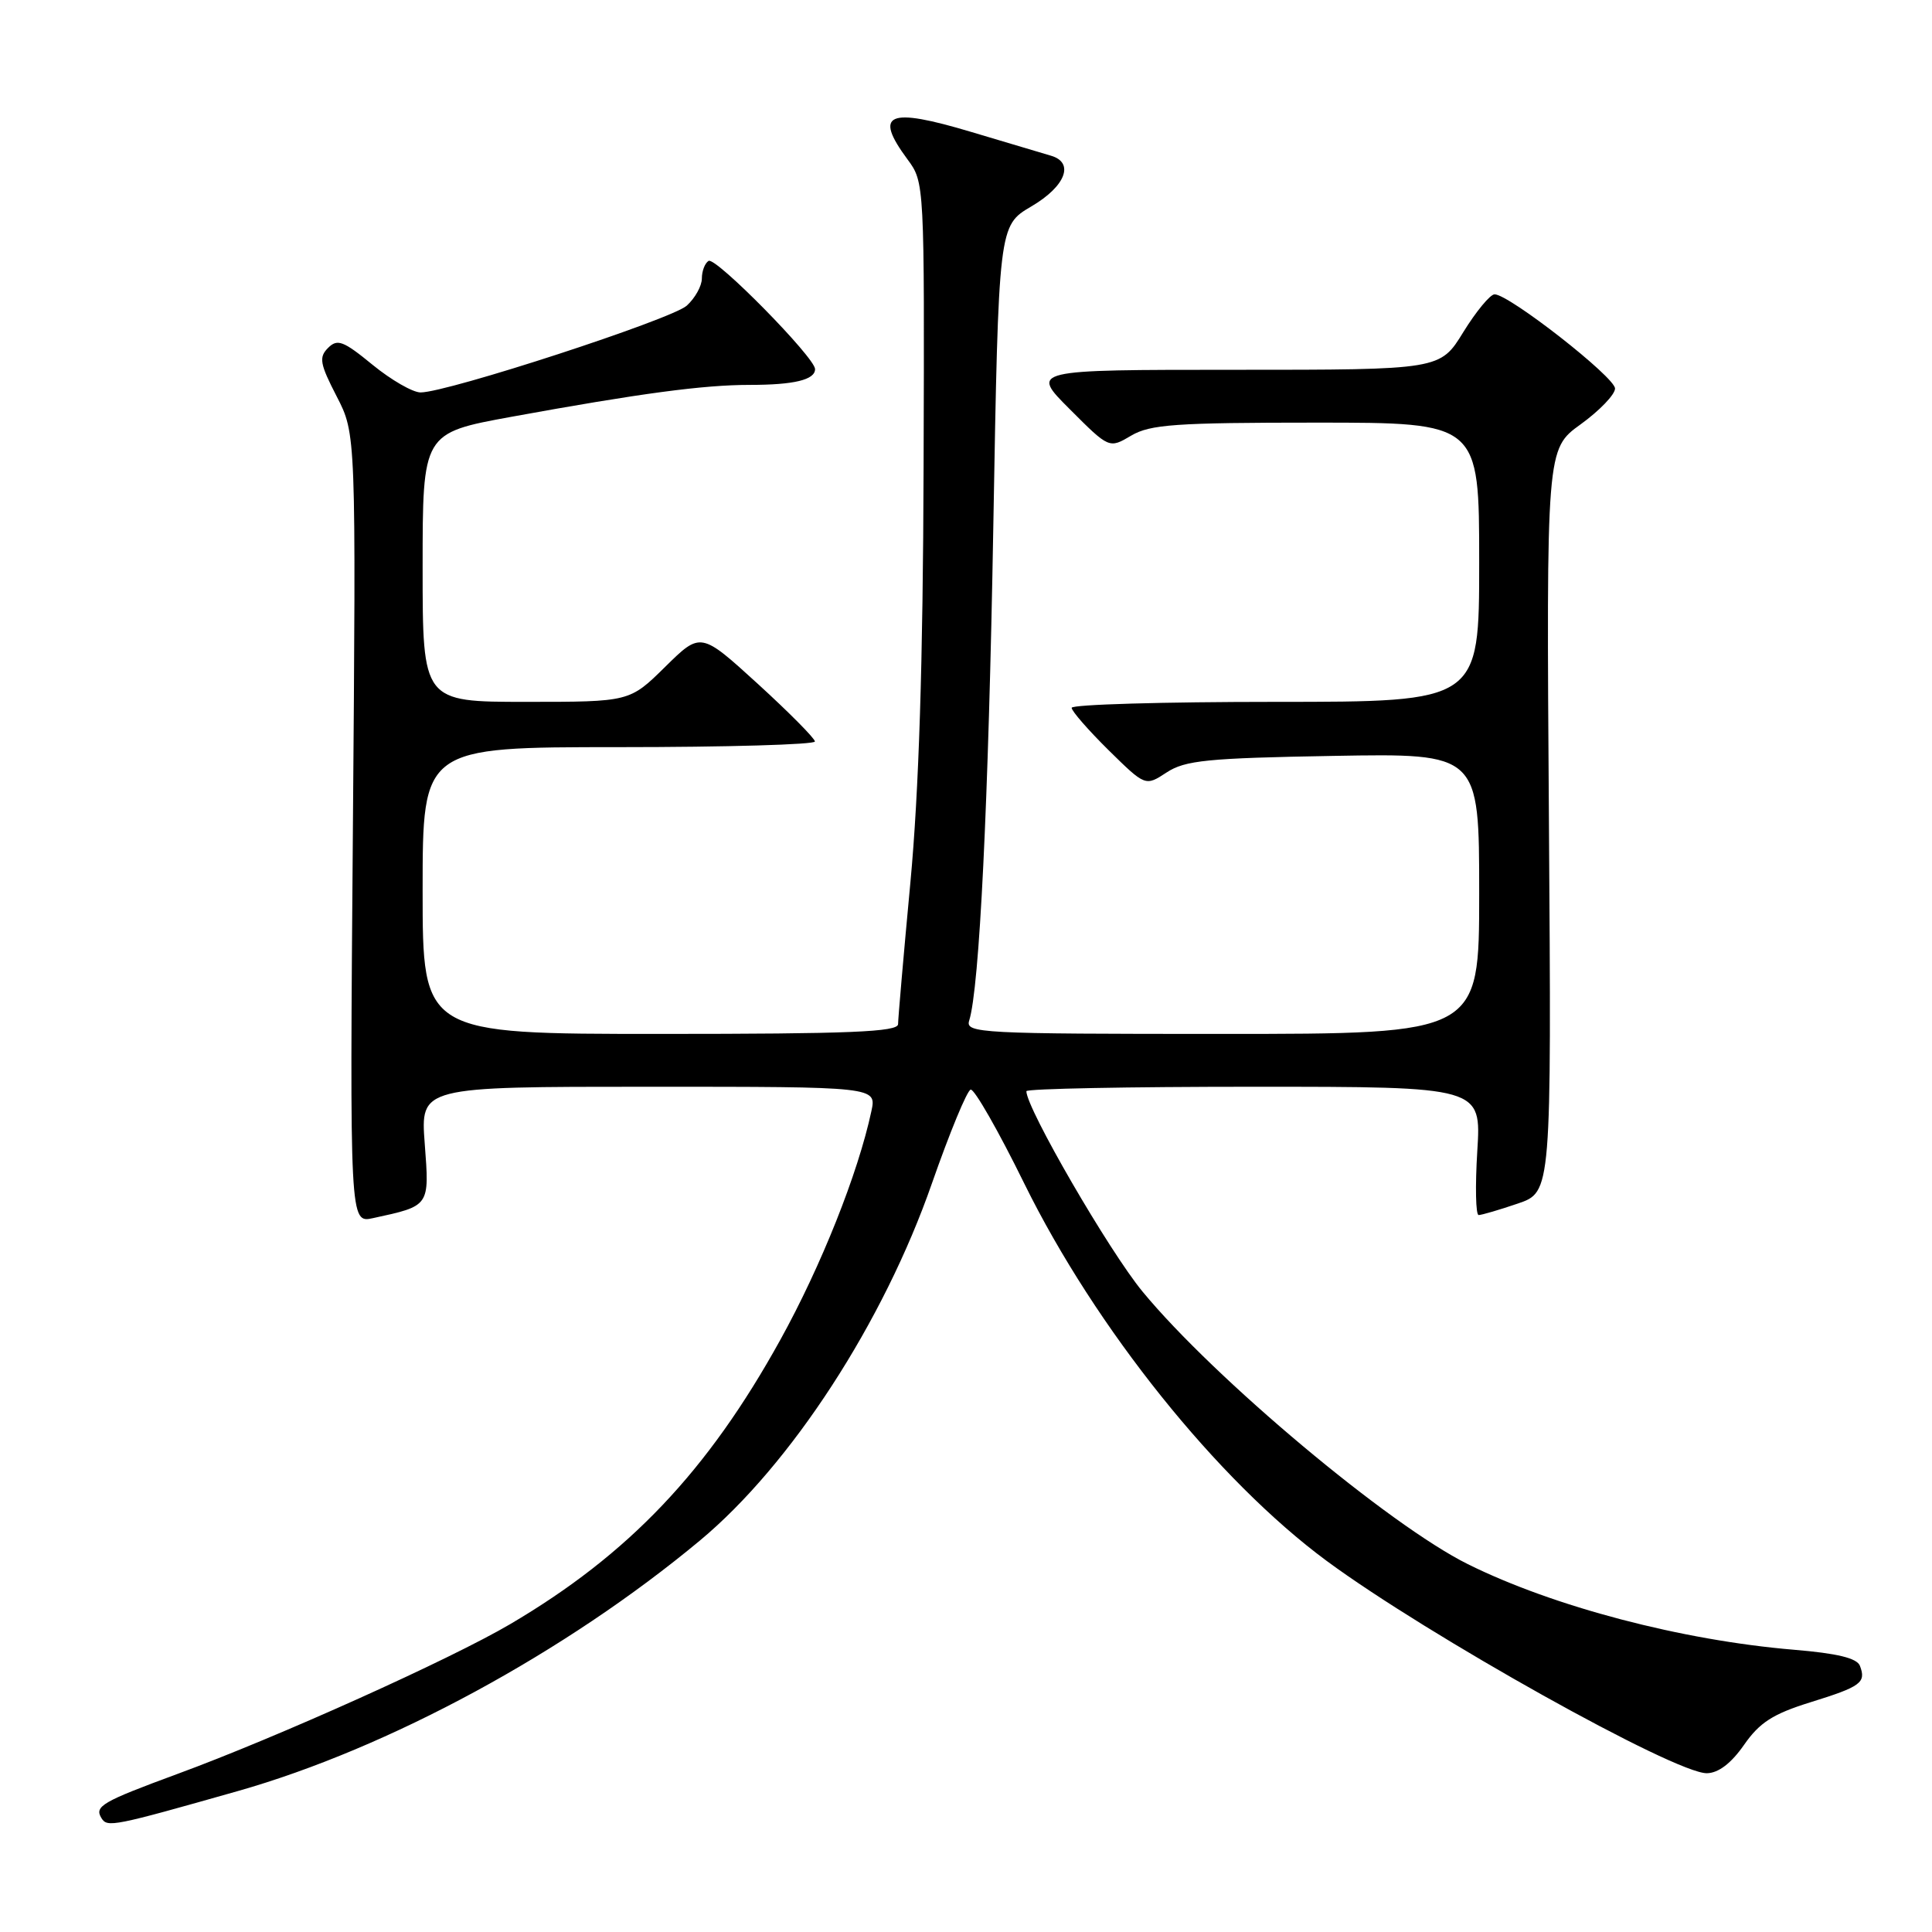 <?xml version="1.0" encoding="UTF-8" standalone="no"?>
<!DOCTYPE svg PUBLIC "-//W3C//DTD SVG 1.1//EN" "http://www.w3.org/Graphics/SVG/1.1/DTD/svg11.dtd" >
<svg xmlns="http://www.w3.org/2000/svg" xmlns:xlink="http://www.w3.org/1999/xlink" version="1.1" viewBox="0 0 256 256">
 <g >
 <path fill="currentColor"
d=" M 31.50 237.33 C 51.50 231.65 74.96 218.93 92.74 204.13 C 104.81 194.09 117.09 175.18 123.50 156.76 C 125.84 150.07 128.14 144.49 128.62 144.38 C 129.10 144.26 132.31 149.87 135.73 156.84 C 145.16 175.98 161.31 196.13 175.78 206.82 C 189.21 216.73 221.98 235.03 226.17 234.96 C 227.70 234.94 229.39 233.65 231.09 231.21 C 233.16 228.24 234.91 227.11 239.89 225.56 C 246.59 223.48 247.30 222.96 246.45 220.73 C 246.06 219.71 243.46 219.08 237.70 218.60 C 222.87 217.36 205.83 212.89 194.50 207.26 C 184.08 202.09 160.88 182.65 151.39 171.14 C 146.97 165.78 136.00 146.86 136.00 144.59 C 136.00 144.26 149.56 144.00 166.14 144.00 C 196.28 144.00 196.28 144.00 195.75 152.50 C 195.46 157.18 195.54 161.00 195.93 161.00 C 196.32 161.00 198.65 160.32 201.11 159.48 C 205.58 157.96 205.58 157.96 205.24 108.73 C 204.90 59.50 204.90 59.50 209.45 56.22 C 211.95 54.41 214.00 52.28 214.00 51.48 C 214.00 49.98 199.96 39.00 198.04 39.00 C 197.46 39.00 195.60 41.25 193.90 44.00 C 190.83 49.00 190.83 49.00 163.68 49.00 C 136.52 49.00 136.52 49.00 141.75 54.22 C 146.97 59.45 146.97 59.45 149.89 57.72 C 152.41 56.24 155.76 56.00 174.40 56.00 C 196.00 56.00 196.00 56.00 196.00 74.50 C 196.00 93.00 196.00 93.00 169.00 93.00 C 154.15 93.00 142.00 93.35 142.00 93.79 C 142.00 94.22 144.20 96.74 146.88 99.39 C 151.77 104.20 151.77 104.20 154.59 102.35 C 157.03 100.75 159.98 100.45 176.70 100.16 C 196.00 99.82 196.00 99.82 196.00 118.41 C 196.00 137.00 196.00 137.00 161.93 137.00 C 129.90 137.00 127.90 136.90 128.42 135.24 C 129.78 130.95 130.98 106.49 131.62 69.70 C 132.32 29.90 132.32 29.90 136.66 27.35 C 141.20 24.69 142.41 21.54 139.25 20.63 C 138.29 20.35 133.56 18.94 128.75 17.50 C 117.64 14.17 115.72 14.99 120.25 21.12 C 122.50 24.16 122.50 24.25 122.38 61.83 C 122.30 87.95 121.76 104.85 120.63 116.95 C 119.73 126.55 119.00 134.99 119.00 135.70 C 119.00 136.74 112.63 137.00 87.50 137.00 C 56.00 137.00 56.00 137.00 56.00 118.00 C 56.00 99.00 56.00 99.00 82.00 99.00 C 96.30 99.00 107.99 98.66 107.98 98.25 C 107.97 97.84 104.56 94.40 100.41 90.61 C 92.85 83.72 92.85 83.72 88.14 88.36 C 83.43 93.00 83.43 93.00 69.72 93.00 C 56.00 93.00 56.00 93.00 56.00 75.19 C 56.00 57.38 56.00 57.38 67.75 55.23 C 84.83 52.12 93.18 51.00 99.36 51.00 C 105.21 51.00 108.00 50.33 108.00 48.91 C 108.00 47.39 94.82 33.99 93.89 34.57 C 93.40 34.87 93.00 35.92 93.00 36.90 C 93.00 37.89 92.10 39.50 91.00 40.50 C 89.00 42.31 59.28 52.00 55.73 52.00 C 54.69 52.00 51.83 50.35 49.37 48.34 C 45.49 45.16 44.71 44.86 43.47 46.10 C 42.23 47.34 42.38 48.20 44.61 52.52 C 47.18 57.50 47.18 57.50 46.76 109.79 C 46.34 162.08 46.34 162.08 49.42 161.41 C 56.99 159.77 56.91 159.88 56.28 151.55 C 55.71 144.00 55.71 144.00 85.94 144.00 C 116.16 144.00 116.16 144.00 115.46 147.25 C 113.70 155.47 108.80 167.77 103.40 177.53 C 93.76 194.97 83.31 205.97 67.58 215.22 C 59.67 219.87 36.76 230.19 23.50 235.06 C 13.50 238.75 12.47 239.34 13.45 240.92 C 14.22 242.17 15.00 242.01 31.50 237.33 Z "/>
</g>
</svg>